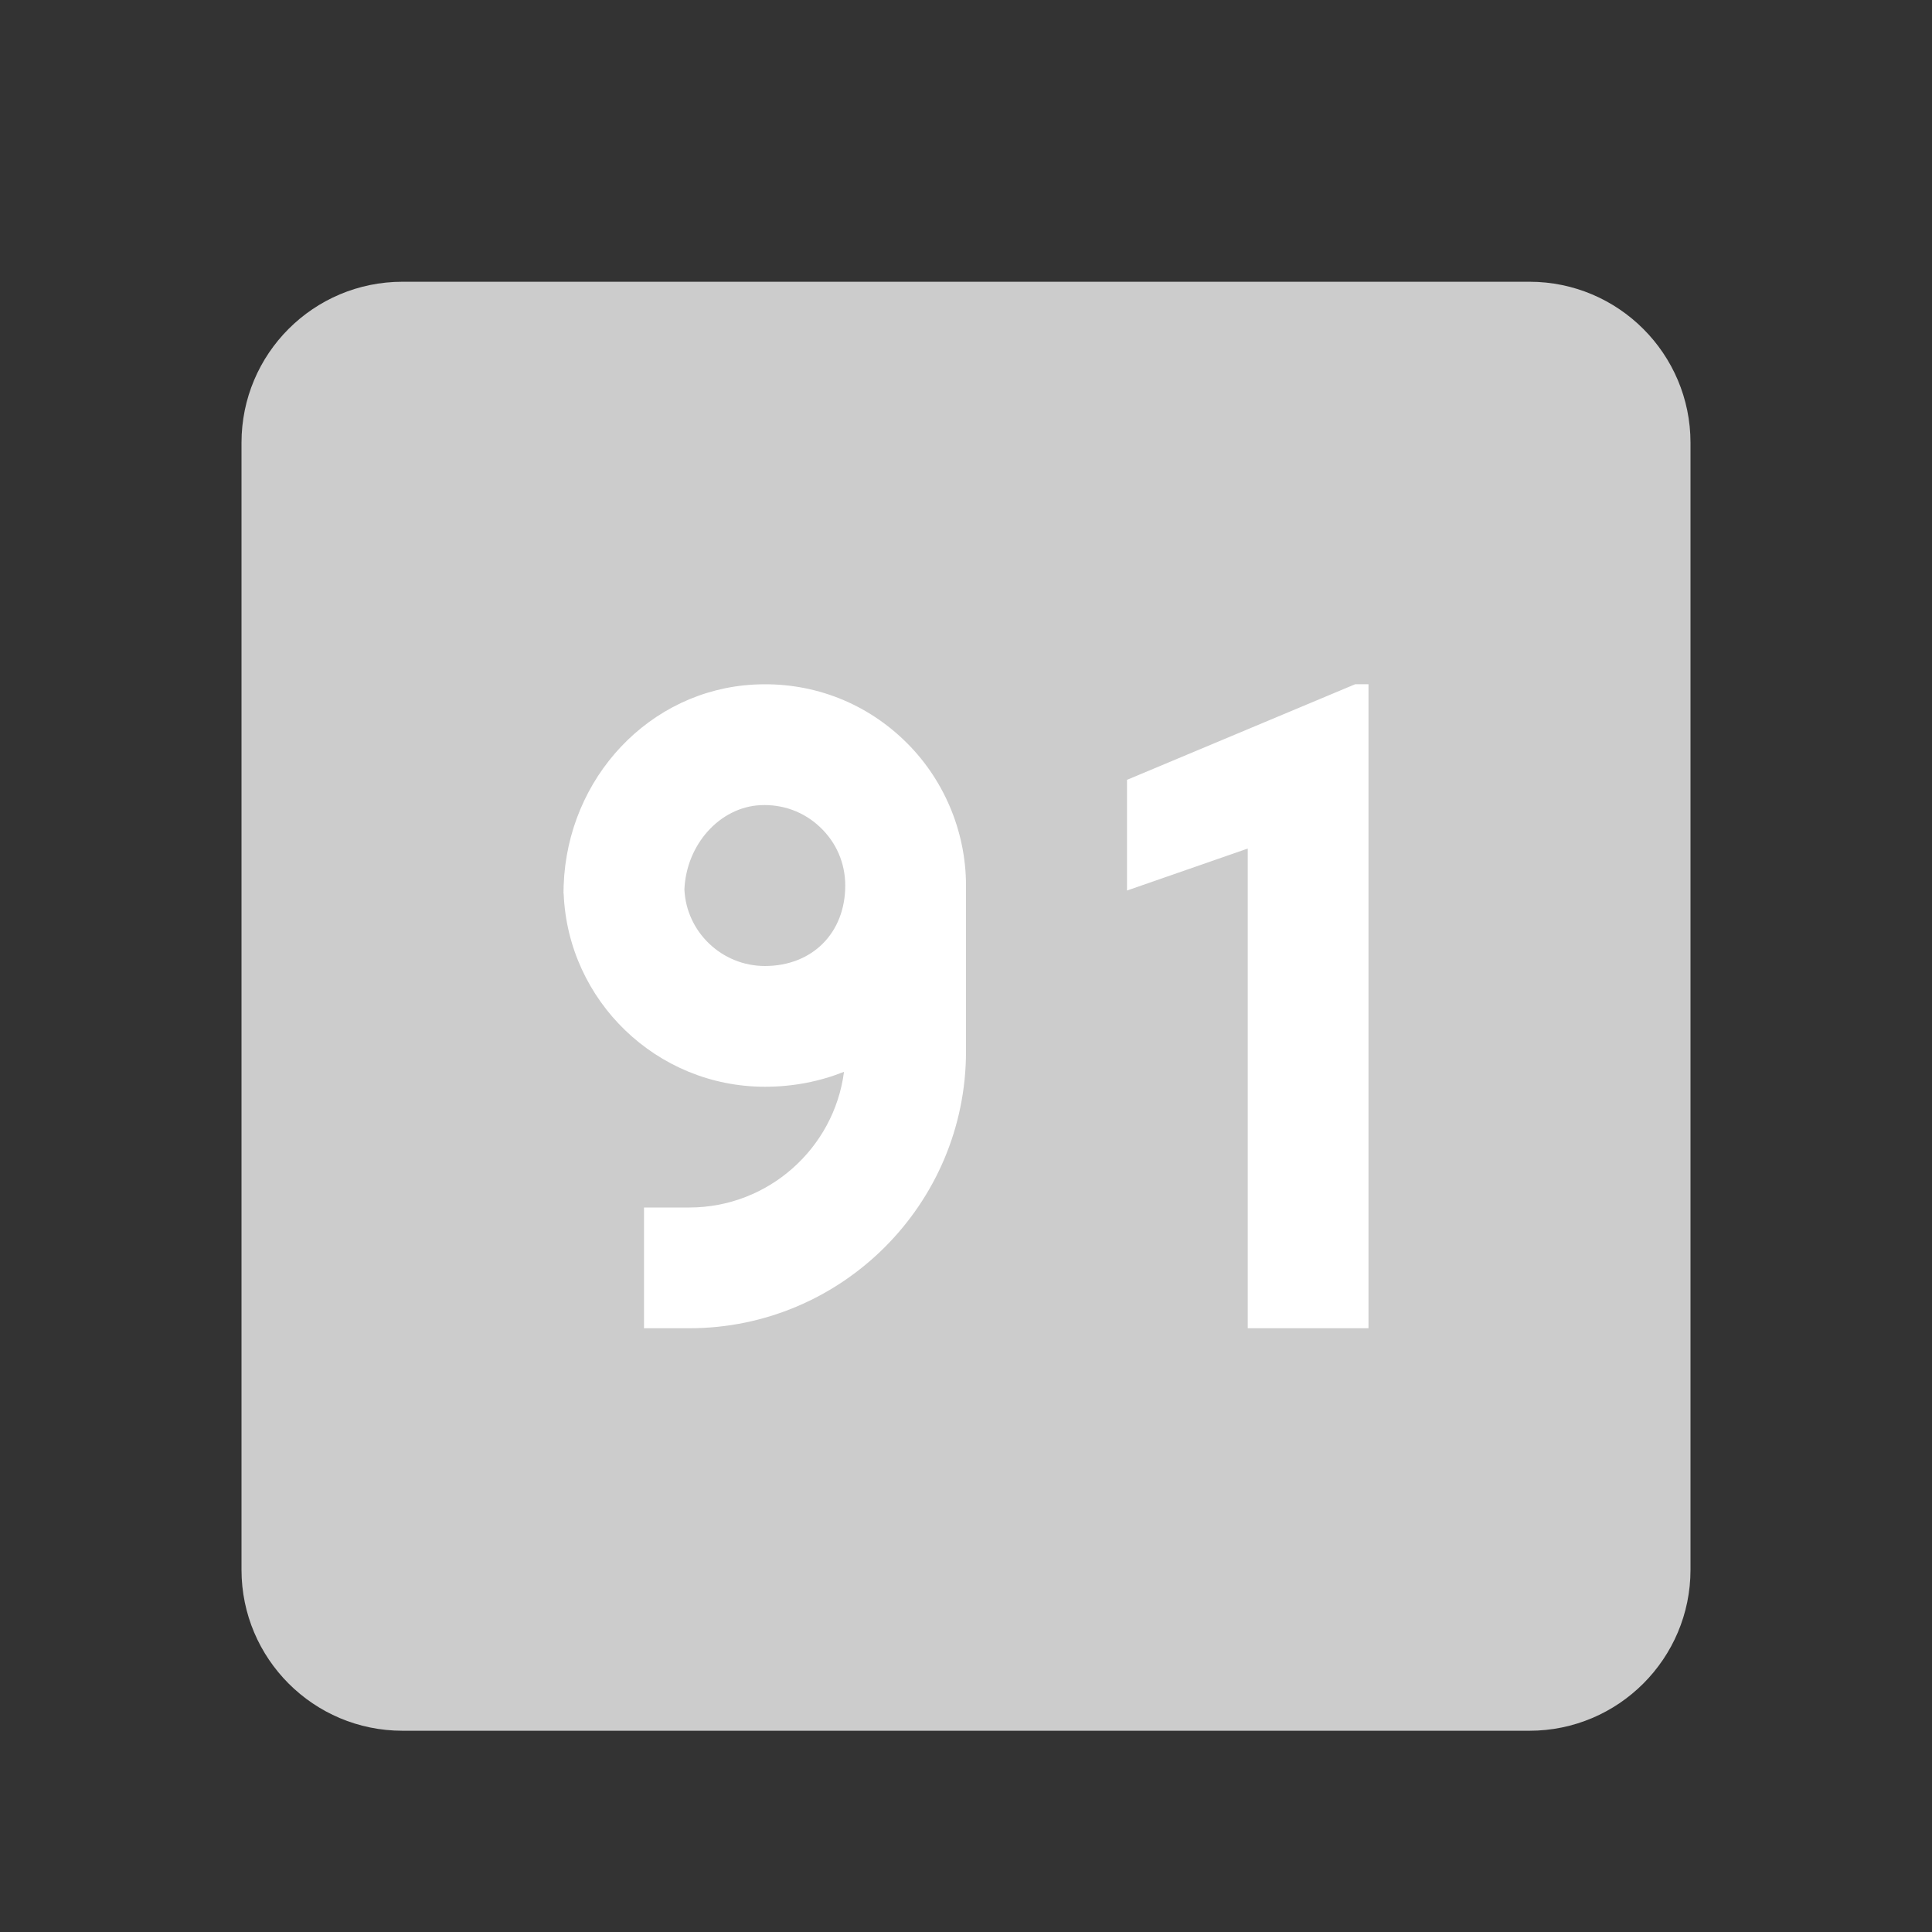 <?xml version="1.0" encoding="UTF-8"?>
<svg xmlns="http://www.w3.org/2000/svg" xmlns:xlink="http://www.w3.org/1999/xlink" width="48pt" height="48pt" viewBox="0 0 48 48" version="1.1">
<rect x="0" y="0" width="48" height="48" fill="#333333" stroke="none"/>
<g id="surface1073629">
<path style=" stroke:none;fill-rule:nonzero;fill:rgb(80%,80%,80%);fill-opacity:1;" d="M 6 11 C 6 8.789 7.789 7 10 7 L 38 7 C 40.207 7 42 8.793 42 11 L 42 39 C 42 41.207 40.207 43 38 43 L 10 43 C 7.789 43 6 41.207 6 39 Z M 6 11 "/>
<path style=" stroke:none;fill-rule:nonzero;fill:rgb(100%,100%,100%);fill-opacity:1;" d="M 34 33 L 31 33 L 31 21.082 L 28 22.125 L 28 19.375 L 33.668 17 L 34 17 Z M 17.125 33 L 16 33 L 16 30 L 17.125 30 C 19.09 30 20.723 28.527 20.969 26.629 C 20.371 26.867 19.711 27 19.004 27 C 16.312 27 14.109 24.863 14.004 22.199 L 14 22.199 L 14.004 22 C 14.098 19.316 16.141 17.145 18.734 17.008 C 20.121 16.934 21.438 17.418 22.441 18.371 C 23.434 19.312 24 20.637 24 22 L 24 26.125 C 24 29.914 20.918 33 17.125 33 Z M 17.004 22.098 C 17.051 23.152 17.93 24 19.004 24 C 20.18 24 21 23.18 21 22 C 21 21.445 20.777 20.93 20.375 20.551 C 19.973 20.168 19.445 19.977 18.891 20.004 C 17.879 20.055 17.051 20.984 17.004 22.098 Z M 17.004 22.098 "/>
</g>
</svg>
